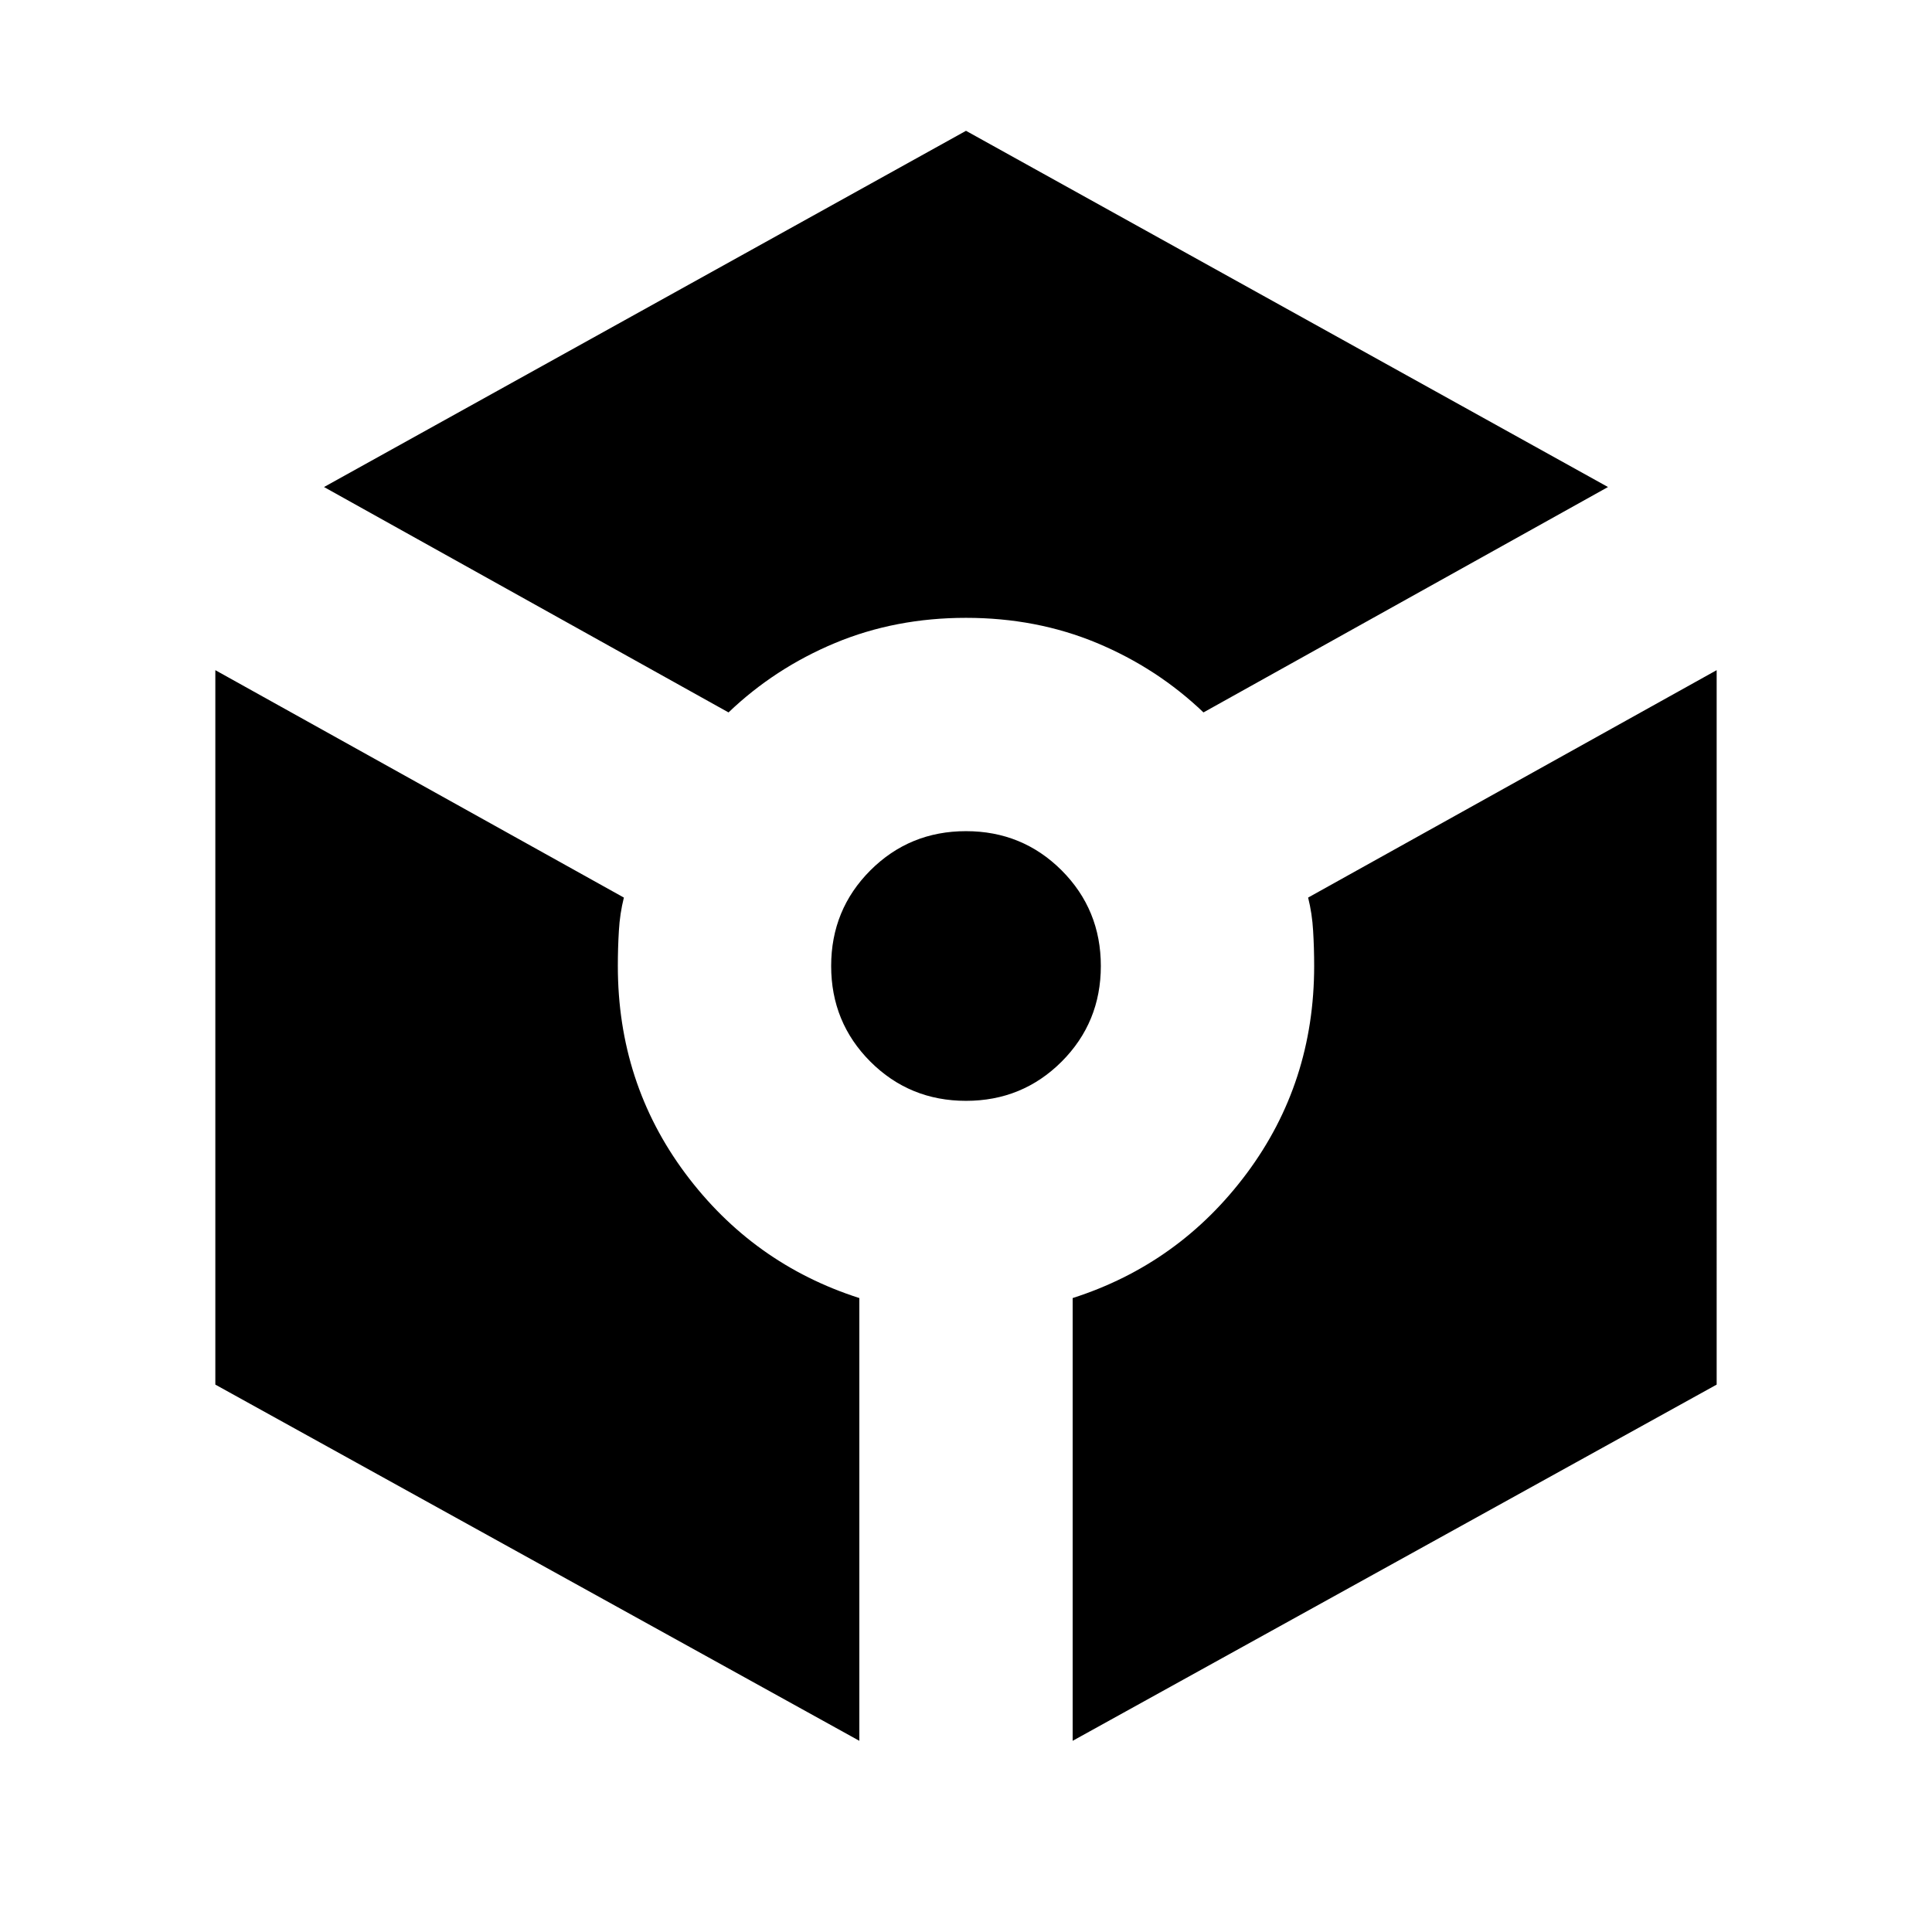<svg xmlns="http://www.w3.org/2000/svg" height="24" width="24"><path d="m9.05 8.85-5.025-2.8L12 1.625l7.975 4.425-5.025 2.8q-.575-.55-1.325-.863-.75-.312-1.625-.312t-1.625.312q-.75.313-1.325.863Zm1.625 12.775-8-4.425V8.325L7.75 11.15q-.05.2-.062.412-.013.213-.013.438 0 1.45.837 2.575.838 1.125 2.163 1.55ZM12 13.675q-.7 0-1.188-.487-.487-.488-.487-1.188t.487-1.188q.488-.487 1.188-.487t1.188.487q.487.488.487 1.188t-.487 1.188q-.488.487-1.188.487Zm1.325 7.95v-5.5q1.325-.425 2.163-1.55.837-1.125.837-2.575 0-.225-.013-.438-.012-.212-.062-.412l5.075-2.825V17.2Z"/></svg>